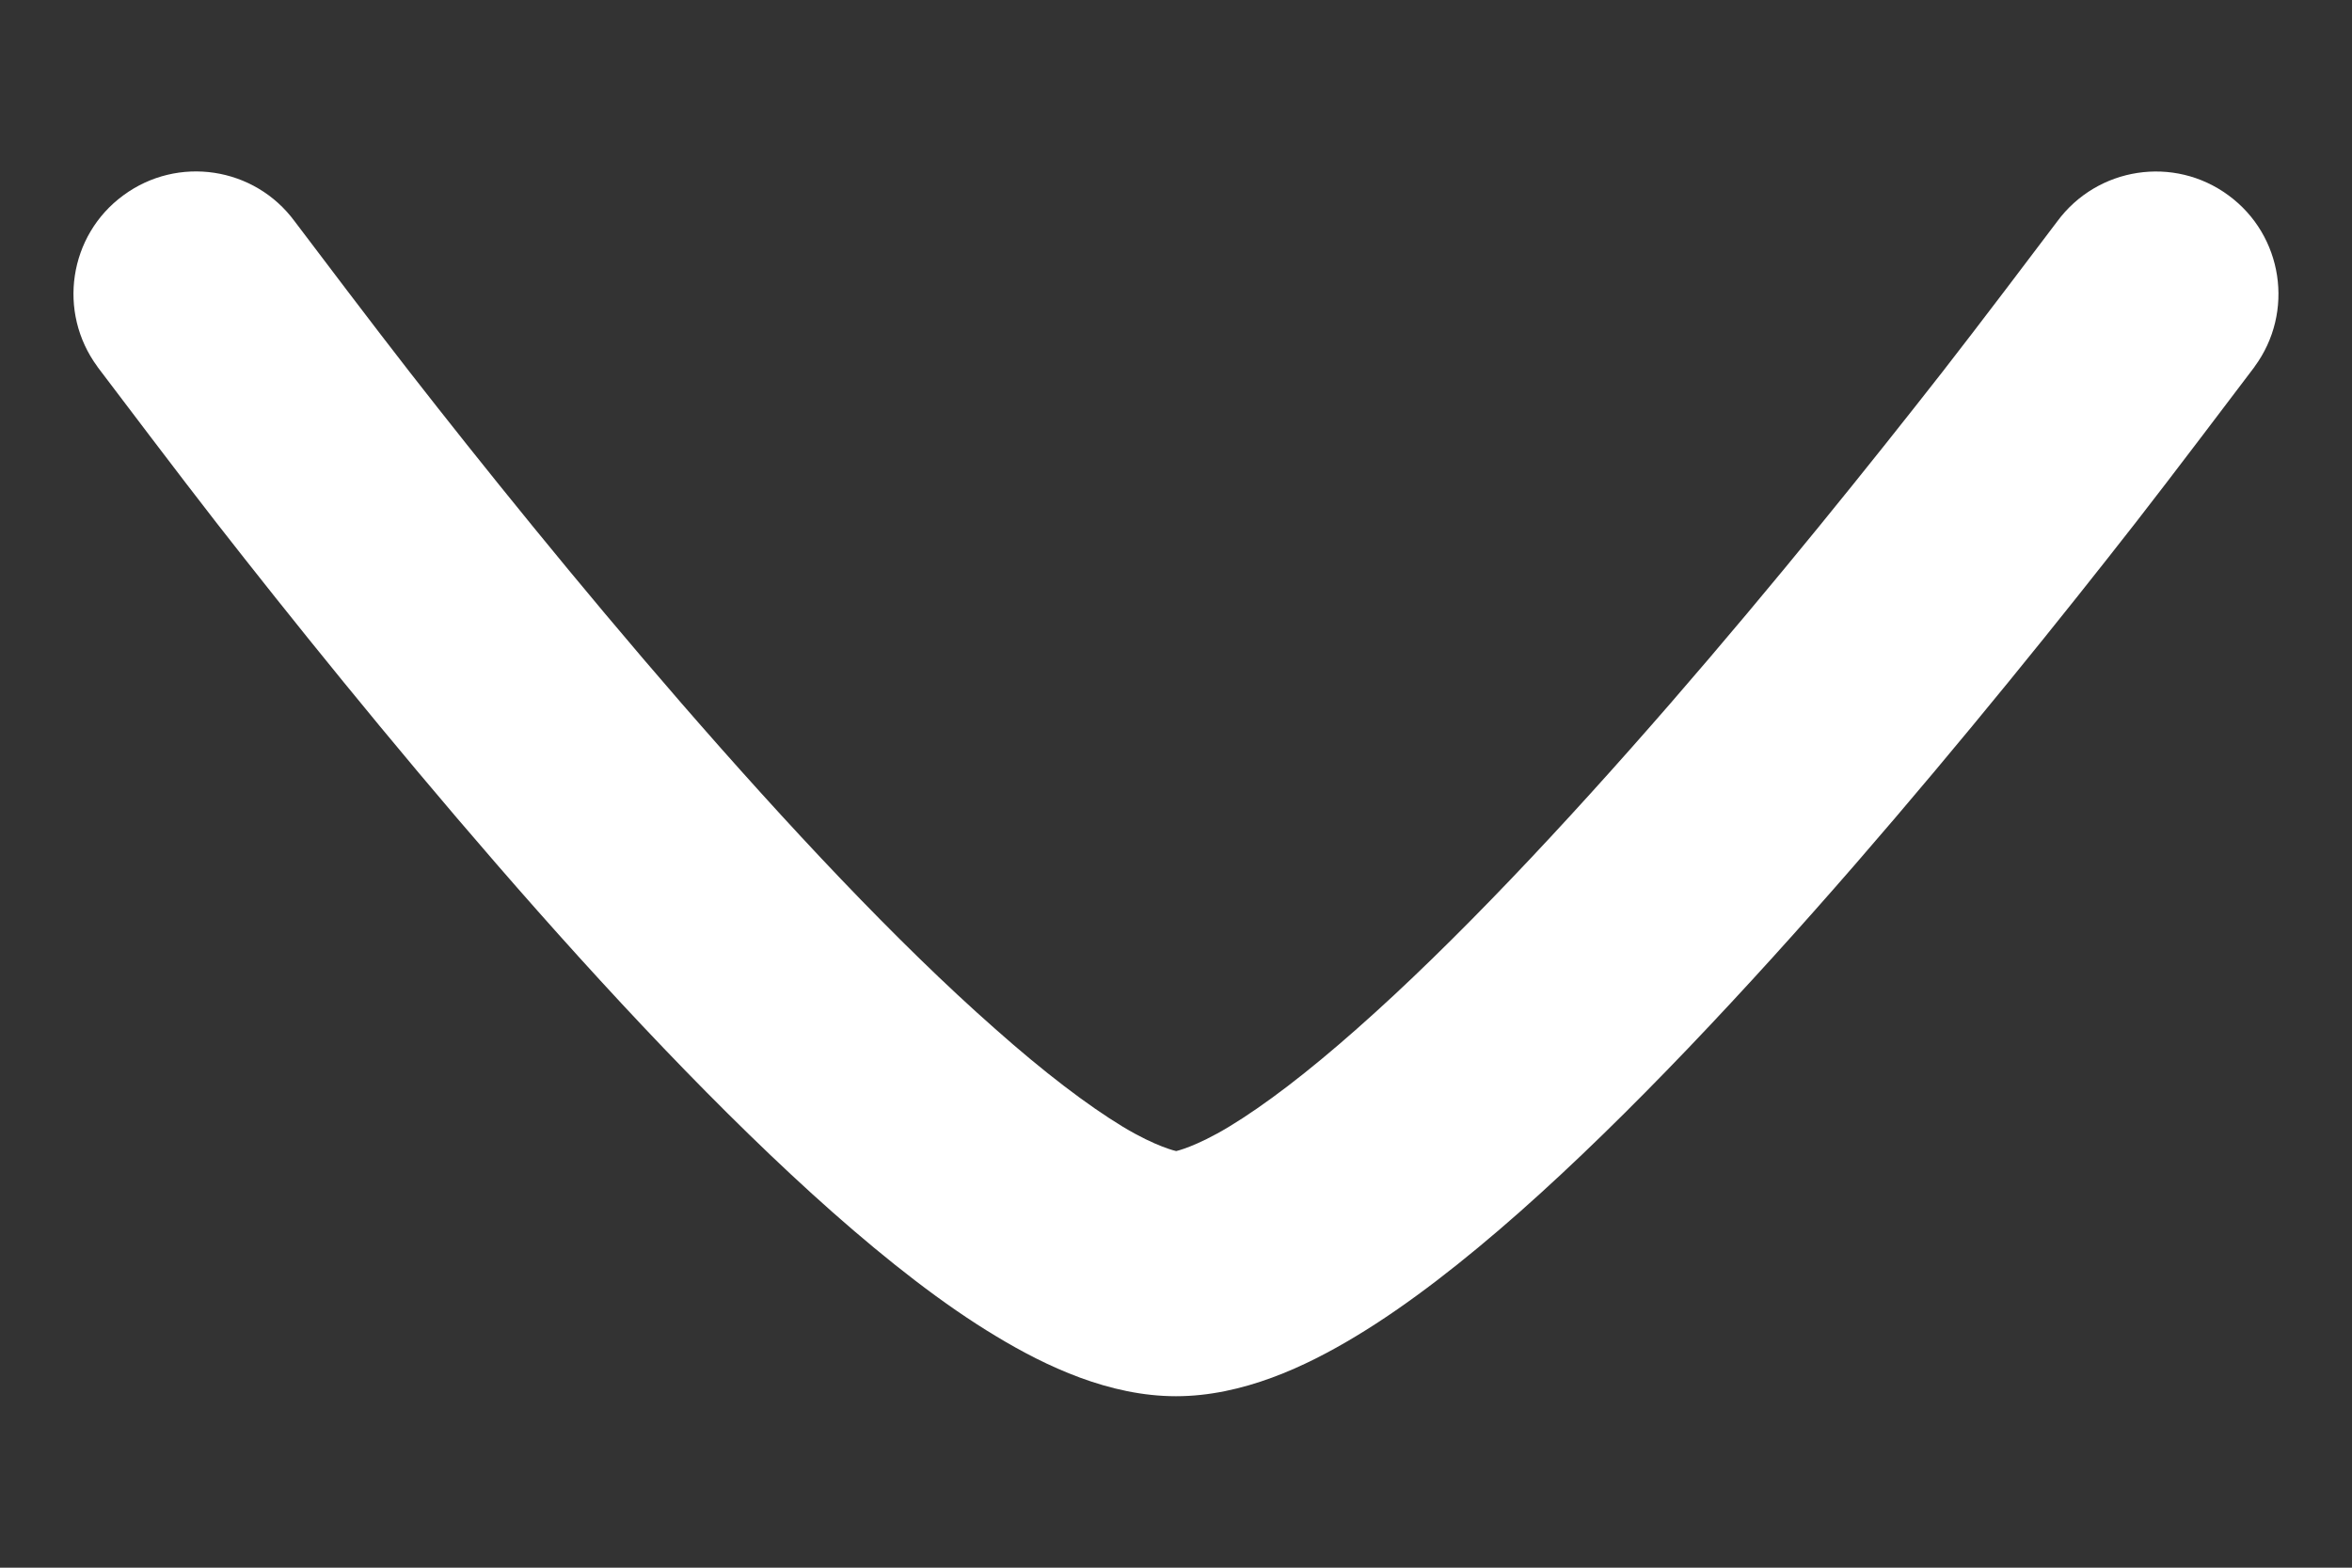 <svg width="12" height="8" viewBox="0 0 12 8" fill="none" xmlns="http://www.w3.org/2000/svg">
<rect x="0" y="0" width="12" height="8" fill="#333333" stroke="none"/>
<g id="elements">
<path id="Icon" d="M1.503 1.129C1.605 1.264 1.908 1.665 2.089 1.897C2.45 2.36 2.945 2.976 3.478 3.59C4.014 4.207 4.576 4.809 5.077 5.25C5.327 5.472 5.548 5.64 5.729 5.75C5.9 5.853 6.001 5.874 6.001 5.874C6.001 5.874 6.099 5.853 6.27 5.75C6.452 5.64 6.672 5.472 6.923 5.25C7.423 4.809 7.986 4.207 8.522 3.59C9.055 2.976 9.549 2.36 9.911 1.897C10.092 1.665 10.395 1.264 10.496 1.13C10.701 0.852 11.092 0.792 11.37 0.997C11.648 1.201 11.708 1.593 11.503 1.871L11.502 1.873C11.395 2.014 11.081 2.43 10.897 2.666C10.527 3.14 10.018 3.774 9.466 4.41C8.916 5.043 8.312 5.691 7.751 6.187C7.471 6.434 7.187 6.657 6.916 6.82C6.661 6.974 6.339 7.125 6 7.125C5.661 7.125 5.339 6.974 5.084 6.82C4.812 6.657 4.529 6.434 4.249 6.187C3.688 5.691 3.083 5.043 2.534 4.41C1.982 3.774 1.473 3.14 1.103 2.666C0.919 2.43 0.605 2.014 0.498 1.873L0.497 1.871C0.292 1.593 0.351 1.201 0.629 0.997C0.907 0.792 1.298 0.851 1.503 1.129Z" fill="white"/>
</g>
</svg>
